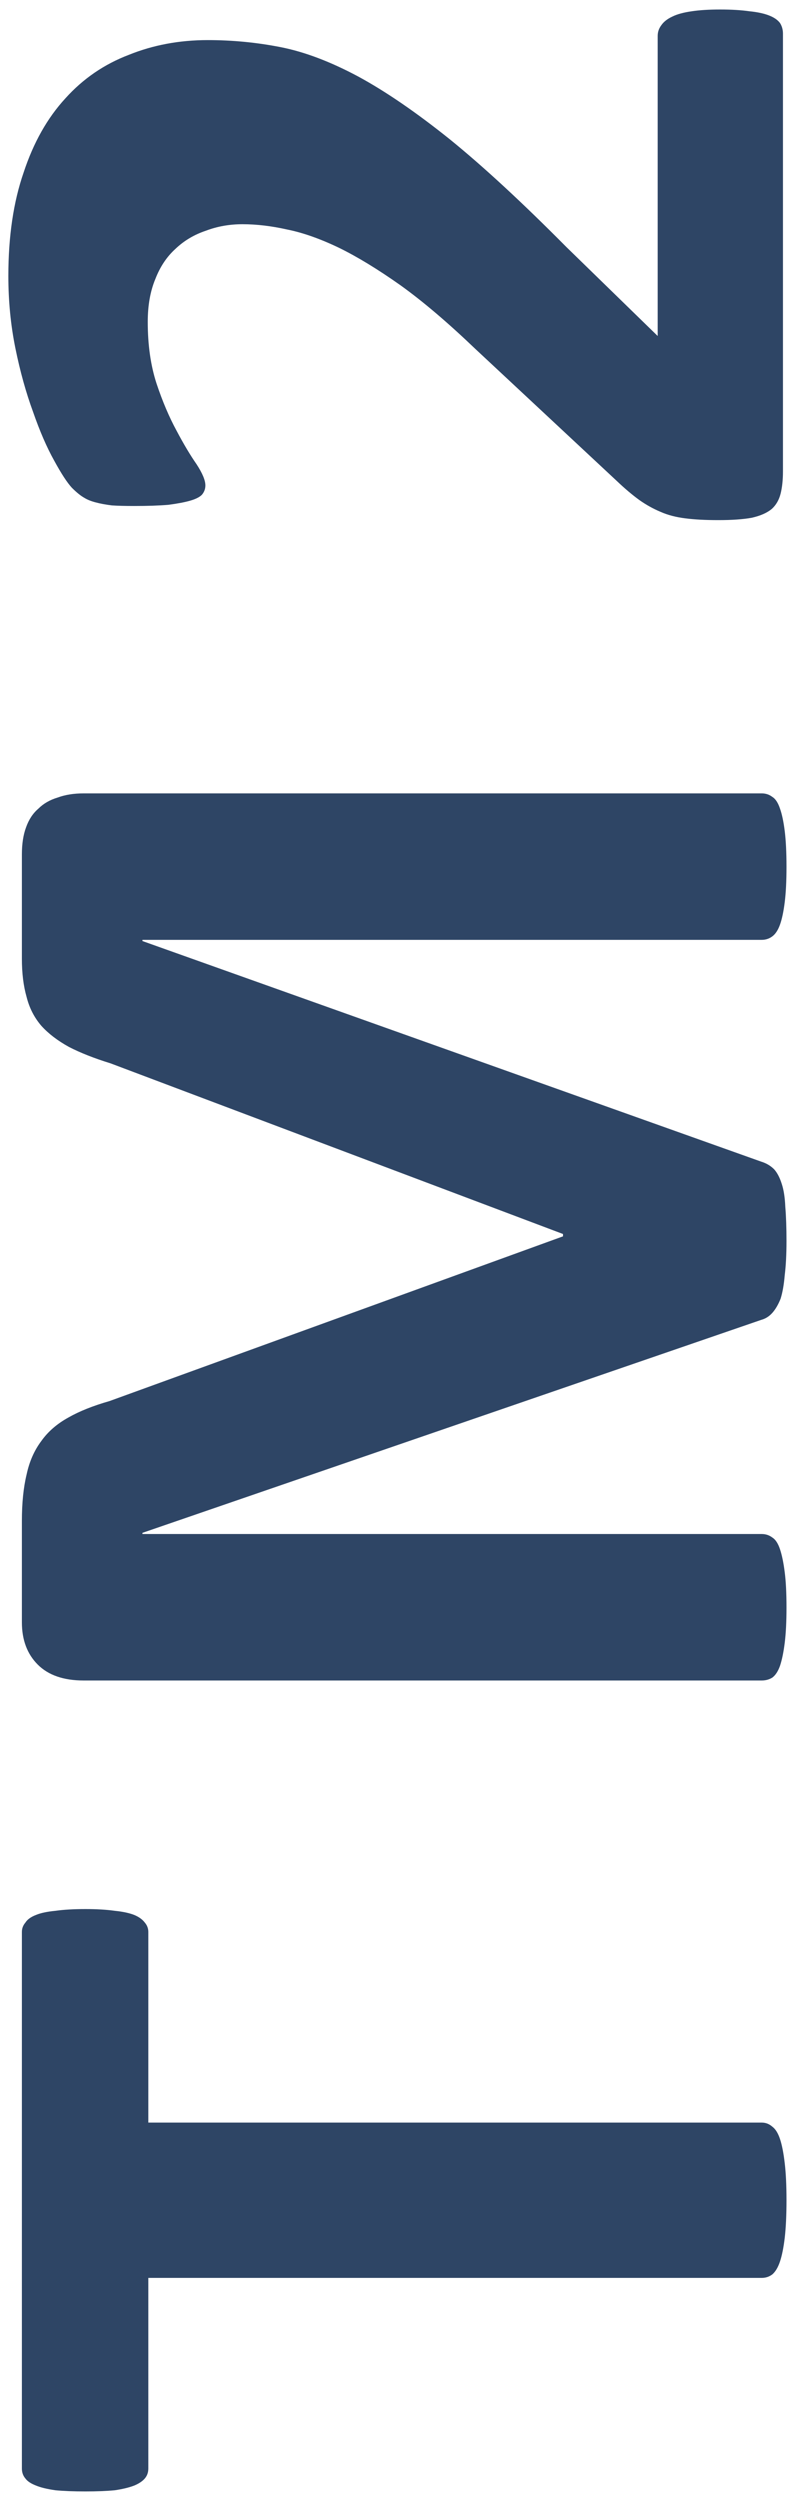<svg viewBox="0 0 79 249" fill="none" xmlns="http://www.w3.org/2000/svg">
<path d="M8.508 190.148C9.641 190.148 10.617 190.206 11.438 190.323C12.219 190.402 12.863 190.538 13.371 190.734C13.84 190.929 14.191 191.183 14.426 191.495C14.66 191.769 14.777 192.081 14.777 192.433L14.777 211.417L75.891 211.417C76.281 211.417 76.633 211.554 76.945 211.827C77.258 212.062 77.512 212.472 77.707 213.058C77.902 213.644 78.059 214.445 78.176 215.46C78.293 216.437 78.352 217.667 78.352 219.152C78.352 220.636 78.293 221.886 78.176 222.902C78.059 223.878 77.902 224.659 77.707 225.245C77.512 225.831 77.258 226.261 76.945 226.534C76.633 226.769 76.281 226.886 75.891 226.886L14.777 226.886L14.777 245.87C14.777 246.261 14.66 246.593 14.426 246.866C14.191 247.14 13.84 247.374 13.371 247.57C12.863 247.765 12.219 247.921 11.438 248.038C10.617 248.116 9.641 248.155 8.508 248.155C7.336 248.155 6.34 248.116 5.52 248.038C4.699 247.921 4.055 247.765 3.586 247.57C3.078 247.374 2.727 247.14 2.531 246.866C2.297 246.593 2.18 246.261 2.18 245.87L2.18 192.433C2.18 192.081 2.297 191.769 2.531 191.495C2.727 191.183 3.078 190.929 3.586 190.734C4.055 190.538 4.699 190.402 5.52 190.323C6.34 190.206 7.336 190.148 8.508 190.148ZM75.891 79.023C76.281 79.023 76.633 79.141 76.945 79.375C77.258 79.57 77.512 79.961 77.707 80.547C77.902 81.094 78.059 81.836 78.176 82.773C78.293 83.711 78.352 84.902 78.352 86.348C78.352 87.754 78.293 88.926 78.176 89.863C78.059 90.801 77.902 91.543 77.707 92.09C77.512 92.637 77.258 93.027 76.945 93.262C76.633 93.496 76.281 93.613 75.891 93.613L14.191 93.613L14.191 93.731L75.832 115.703C76.34 115.859 76.769 116.113 77.121 116.465C77.434 116.816 77.688 117.305 77.883 117.93C78.078 118.516 78.195 119.277 78.234 120.215C78.312 121.152 78.352 122.285 78.352 123.613C78.352 124.941 78.293 126.074 78.176 127.012C78.098 127.949 77.961 128.73 77.766 129.355C77.531 129.941 77.258 130.41 76.945 130.762C76.633 131.113 76.262 131.348 75.832 131.465L14.191 152.676L14.191 152.793L75.891 152.793C76.281 152.793 76.633 152.91 76.945 153.145C77.258 153.34 77.512 153.73 77.707 154.316C77.902 154.902 78.059 155.664 78.176 156.602C78.293 157.5 78.352 158.672 78.352 160.117C78.352 161.523 78.293 162.695 78.176 163.633C78.059 164.57 77.902 165.332 77.707 165.918C77.512 166.465 77.258 166.855 76.945 167.09C76.633 167.285 76.281 167.383 75.891 167.383L8.332 167.383C6.34 167.383 4.816 166.855 3.762 165.801C2.707 164.746 2.18 163.34 2.18 161.582L2.18 151.504C2.18 149.707 2.336 148.164 2.648 146.875C2.922 145.586 3.41 144.473 4.113 143.535C4.777 142.598 5.676 141.816 6.809 141.191C7.902 140.566 9.27 140.02 10.91 139.551L56.086 123.145L56.086 122.91L11.027 105.918C9.387 105.41 8 104.863 6.867 104.277C5.734 103.652 4.816 102.949 4.113 102.168C3.41 101.348 2.922 100.391 2.648 99.297C2.336 98.203 2.18 96.934 2.18 95.488L2.18 85.117C2.18 84.062 2.316 83.164 2.59 82.422C2.863 81.641 3.273 81.016 3.82 80.547C4.328 80.039 4.973 79.668 5.754 79.434C6.496 79.16 7.355 79.023 8.332 79.023L75.891 79.023ZM71.731 0.946C72.863 0.946 73.84 1.005 74.66 1.122C75.441 1.2 76.086 1.337 76.594 1.532C77.102 1.727 77.473 1.981 77.707 2.294C77.902 2.606 78 2.958 78 3.348L78 46.942C78 47.802 77.922 48.544 77.766 49.169C77.609 49.794 77.316 50.302 76.887 50.692C76.418 51.083 75.754 51.376 74.894 51.571C74.035 51.727 72.922 51.806 71.555 51.806C70.266 51.806 69.172 51.747 68.273 51.63C67.336 51.513 66.516 51.298 65.812 50.985C65.07 50.673 64.367 50.282 63.703 49.813C63 49.306 62.238 48.661 61.418 47.88L47.355 34.755C44.621 32.138 42.141 30.028 39.914 28.427C37.648 26.825 35.598 25.575 33.762 24.677C31.887 23.778 30.168 23.173 28.605 22.86C27.043 22.509 25.559 22.333 24.152 22.333C22.863 22.333 21.652 22.548 20.52 22.977C19.348 23.368 18.332 23.973 17.473 24.794C16.613 25.575 15.949 26.571 15.48 27.782C14.973 28.993 14.719 30.419 14.719 32.059C14.719 34.364 15.012 36.415 15.598 38.212C16.184 39.969 16.848 41.532 17.59 42.899C18.293 44.227 18.957 45.341 19.582 46.239C20.168 47.138 20.461 47.841 20.461 48.348C20.461 48.7 20.344 49.013 20.109 49.286C19.875 49.52 19.484 49.716 18.938 49.872C18.391 50.028 17.668 50.165 16.77 50.282C15.832 50.36 14.699 50.399 13.371 50.399C12.473 50.399 11.73 50.38 11.145 50.341C10.52 50.263 9.992 50.165 9.562 50.048C9.094 49.931 8.703 49.774 8.391 49.579C8.039 49.384 7.629 49.052 7.16 48.583C6.691 48.075 6.105 47.177 5.402 45.888C4.66 44.559 3.957 42.938 3.293 41.024C2.59 39.11 2.004 37.001 1.535 34.696C1.066 32.391 0.832 29.989 0.832 27.489C0.832 23.544 1.34 20.106 2.355 17.177C3.332 14.208 4.719 11.747 6.516 9.794C8.273 7.841 10.383 6.395 12.844 5.458C15.266 4.481 17.883 3.993 20.695 3.993C23.156 3.993 25.578 4.227 27.961 4.696C30.344 5.165 32.922 6.141 35.695 7.626C38.43 9.11 41.477 11.2 44.836 13.895C48.156 16.591 52.023 20.165 56.438 24.618L65.519 33.466L65.519 3.583C65.519 3.192 65.637 2.841 65.871 2.528C66.106 2.177 66.477 1.884 66.984 1.649C67.453 1.415 68.098 1.239 68.918 1.122C69.699 1.005 70.637 0.946 71.731 0.946Z" fill="#2E4565"/>
</svg>
